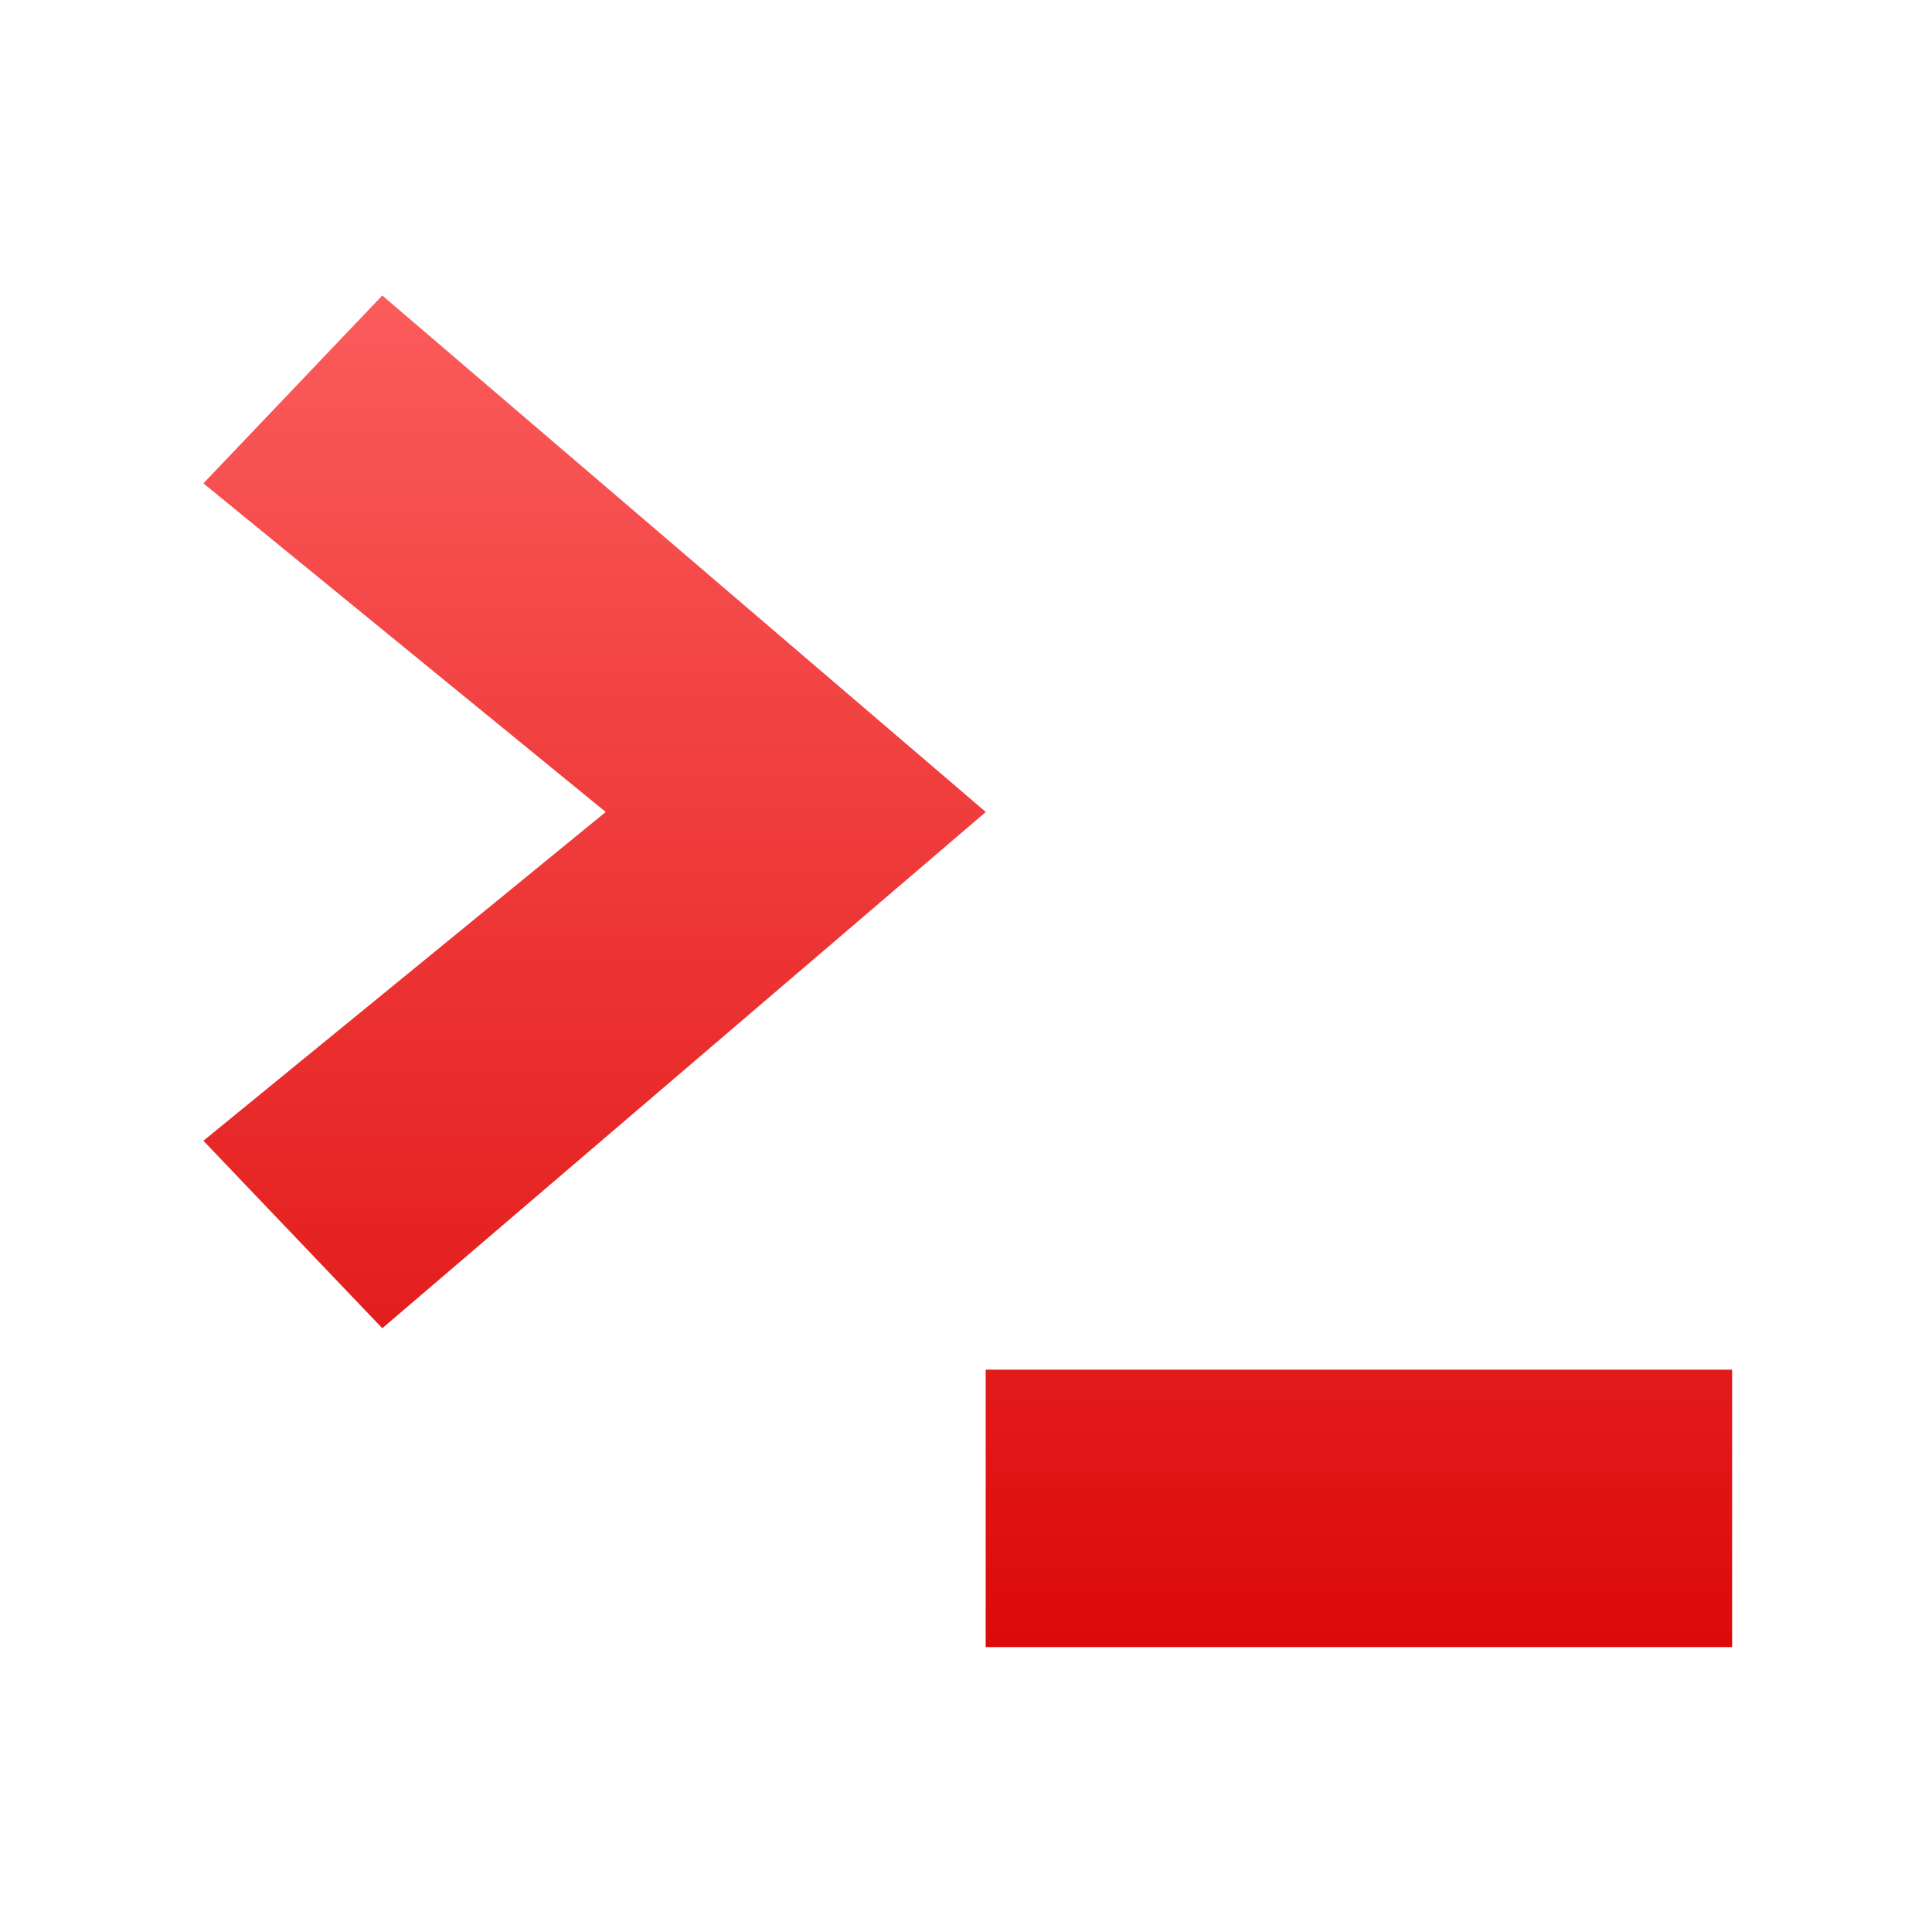 <svg xmlns="http://www.w3.org/2000/svg" xmlns:xlink="http://www.w3.org/1999/xlink" width="64" height="64" viewBox="0 0 64 64" version="1.1">
<defs> <linearGradient id="linear0" gradientUnits="userSpaceOnUse" x1="0" y1="0" x2="0" y2="1" gradientTransform="matrix(55.992,0,0,56,4.004,4)"> <stop offset="0" style="stop-color:#ff6666;stop-opacity:1;"/> <stop offset="1" style="stop-color:#d90000;stop-opacity:1;"/> </linearGradient> </defs>
<g id="surface1">
<path style=" stroke:none;fill-rule:nonzero;fill:url(#linear0);fill-opacity:1;" d="M 12.664 9.789 L 6.738 16.012 L 20.066 26.898 L 6.738 37.789 L 12.664 44 L 32.656 26.898 L 12.664 9.789 M 32.652 45.371 L 32.652 54.562 L 57.379 54.562 L 57.379 45.371 Z M 32.652 45.371 "/>
</g>
</svg>

